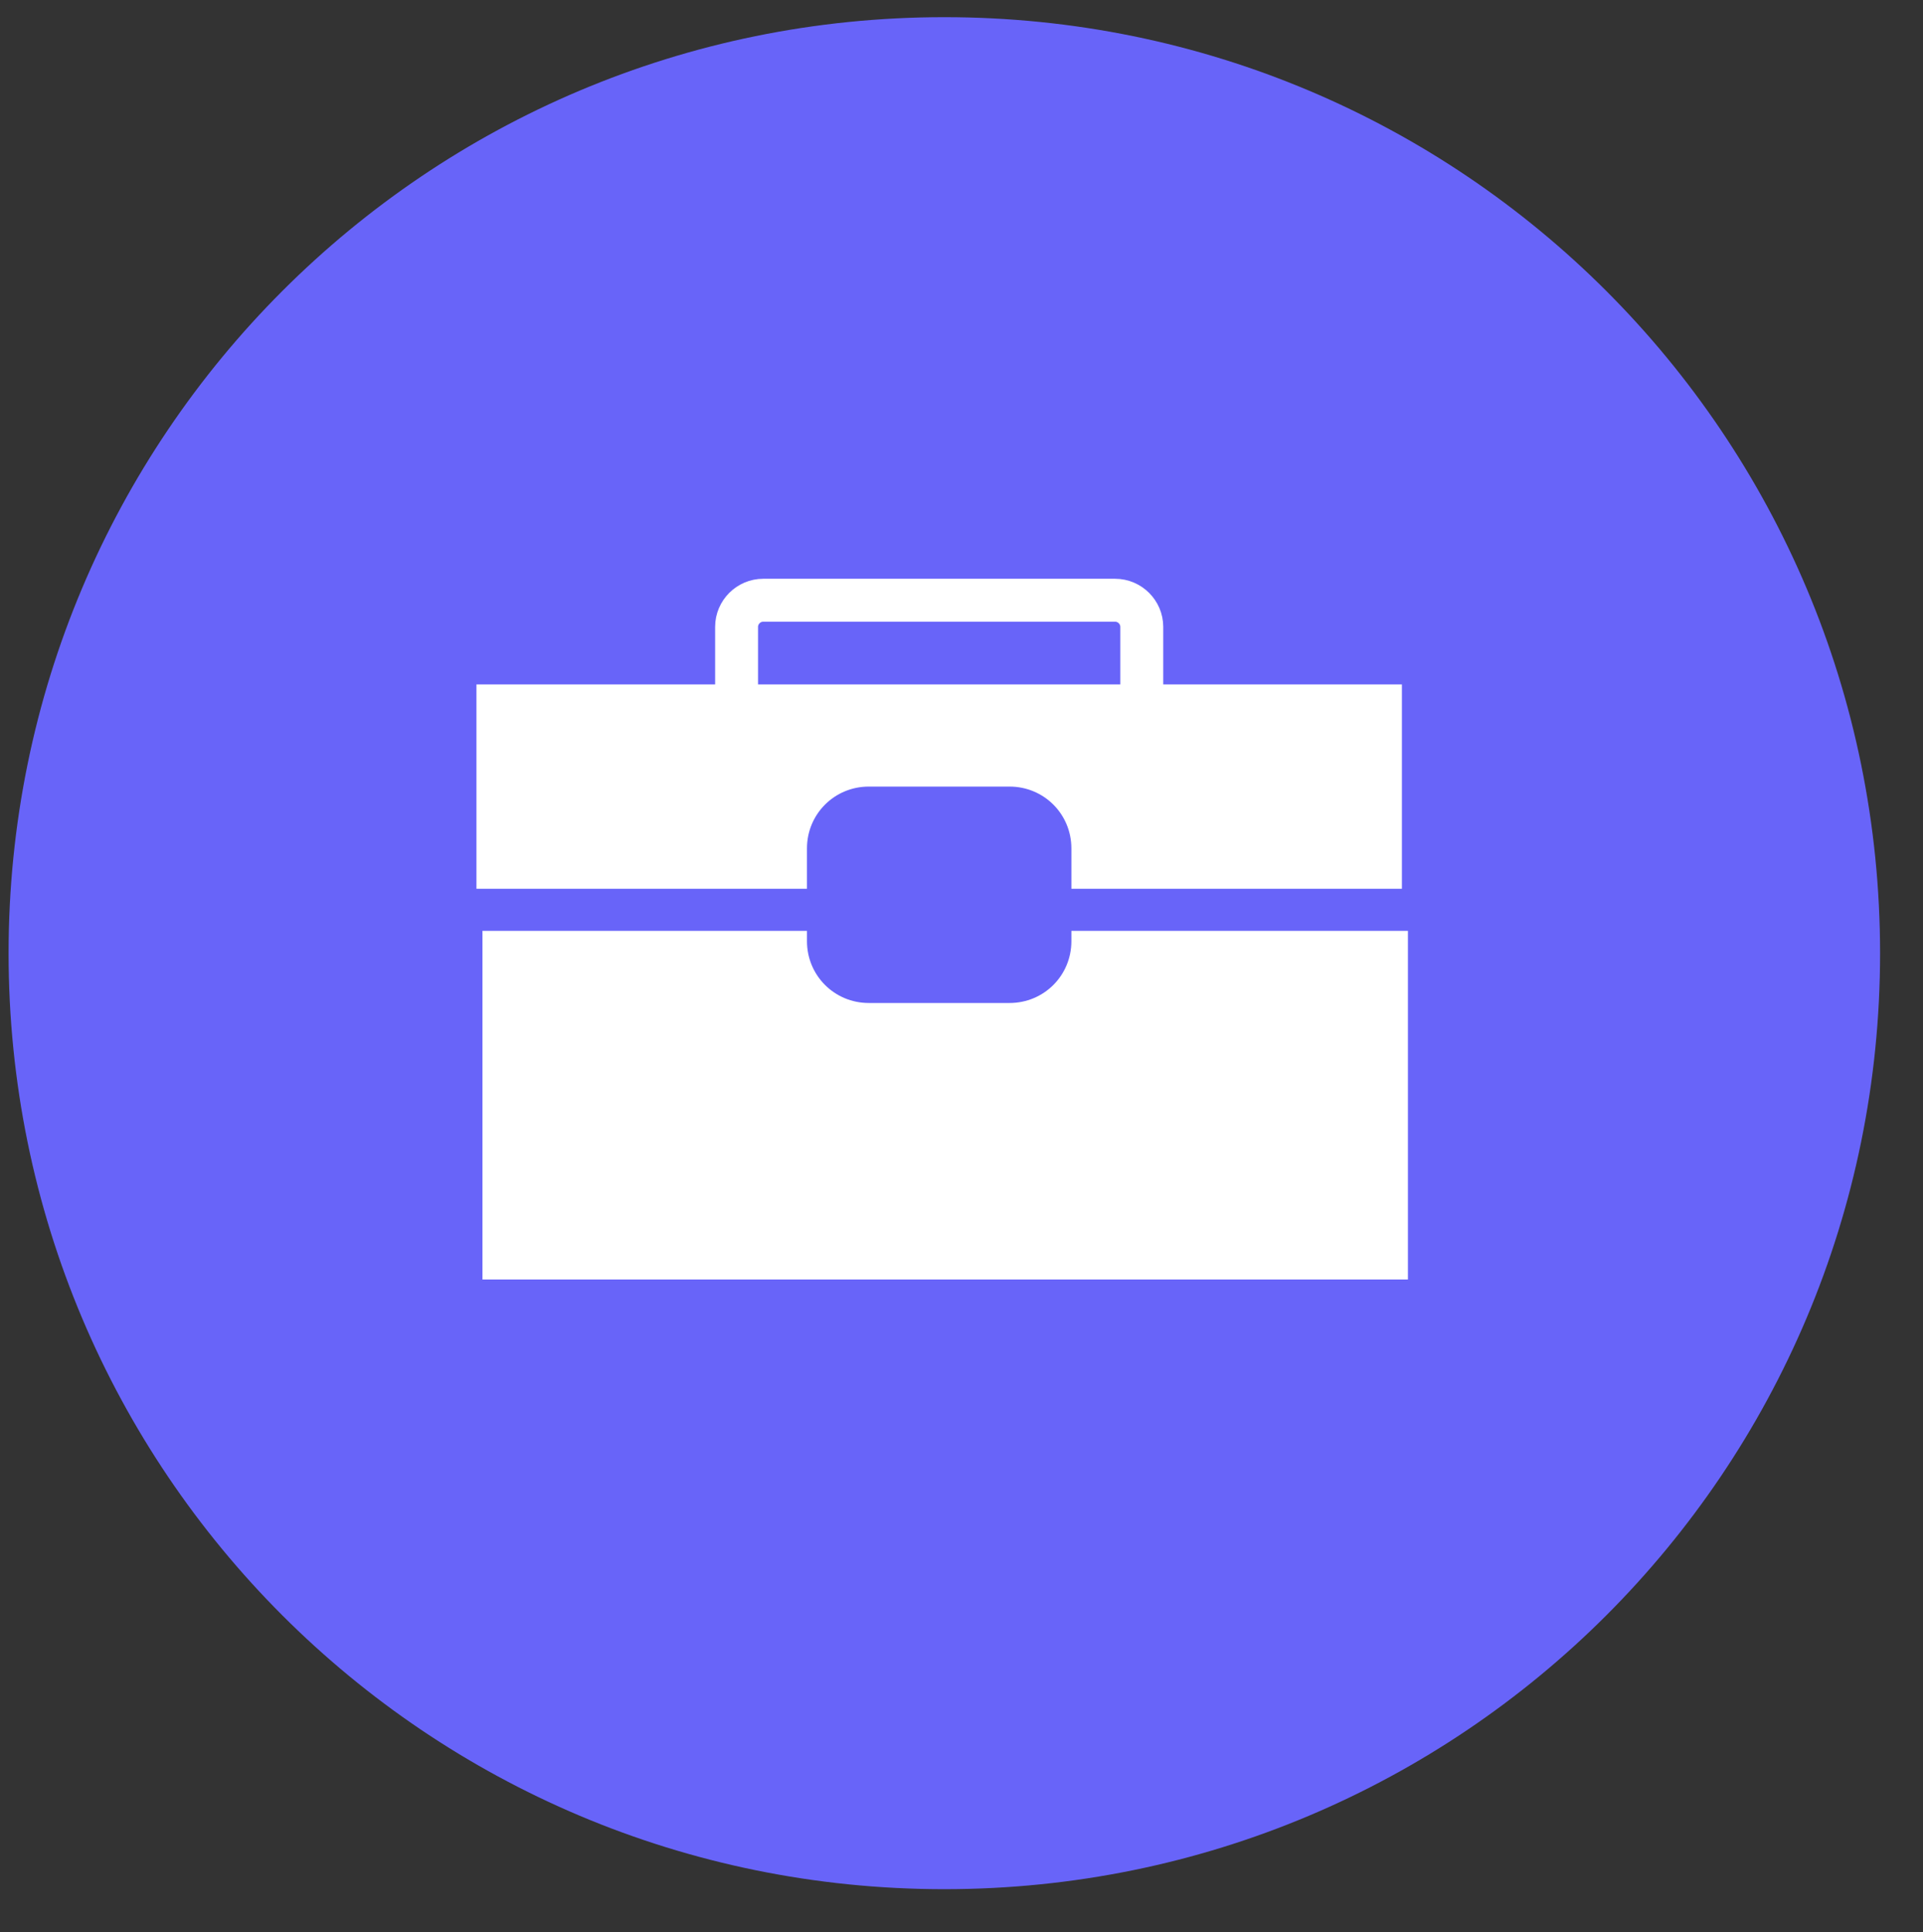 <svg version="1.2" xmlns="http://www.w3.org/2000/svg" viewBox="0 0 224 225" width="224" height="225">
	<rect x="0" y="0" width="224" height="225" fill="#333333" stroke="none"/>
	<title>Investor startups</title>
	<style>
		.s0 { fill: #6864f9 } 
		.s1 { fill: none;stroke: #ffffff;stroke-miterlimit:10;stroke-width: 5 } 
		.s2 { fill: #ffffff } 
	</style>
	<path fill-rule="evenodd" class="s0" d="m110 220c-60.3 0-109-48.7-109-109 0-60.3 48.7-109 109-109 60.3 0 109 48.7 109 109 0 60.3-48.7 109-109 109z"/>
	<path fill-rule="evenodd" class="s1" d="m88.9 69.9h41c1.7 0 3.1 1.4 3.1 3.1v12.7c0 1.7-1.4 3.1-3.1 3.1h-41c-1.7 0-3.1-1.4-3.1-3.1v-12.7c0-1.7 1.4-3.1 3.1-3.1z"/>
	<path class="s2" d="m55.5 79.7v23.8h38.5v-4.7c0-4 3.2-7.2 7.2-7.2h16.4c4 0 7.2 3.2 7.2 7.2v4.7h38.5v-23.8z"/>
	<path class="s2" d="m124.8 108.4v1.2c0 4-3.2 7.2-7.2 7.2h-16.4c-4 0-7.2-3.2-7.2-7.2v-1.2h-37.8v40.6h107.8v-40.6z"/>
	<path class="s2" d=""/>
	<path class="s2" d=""/>
</svg>